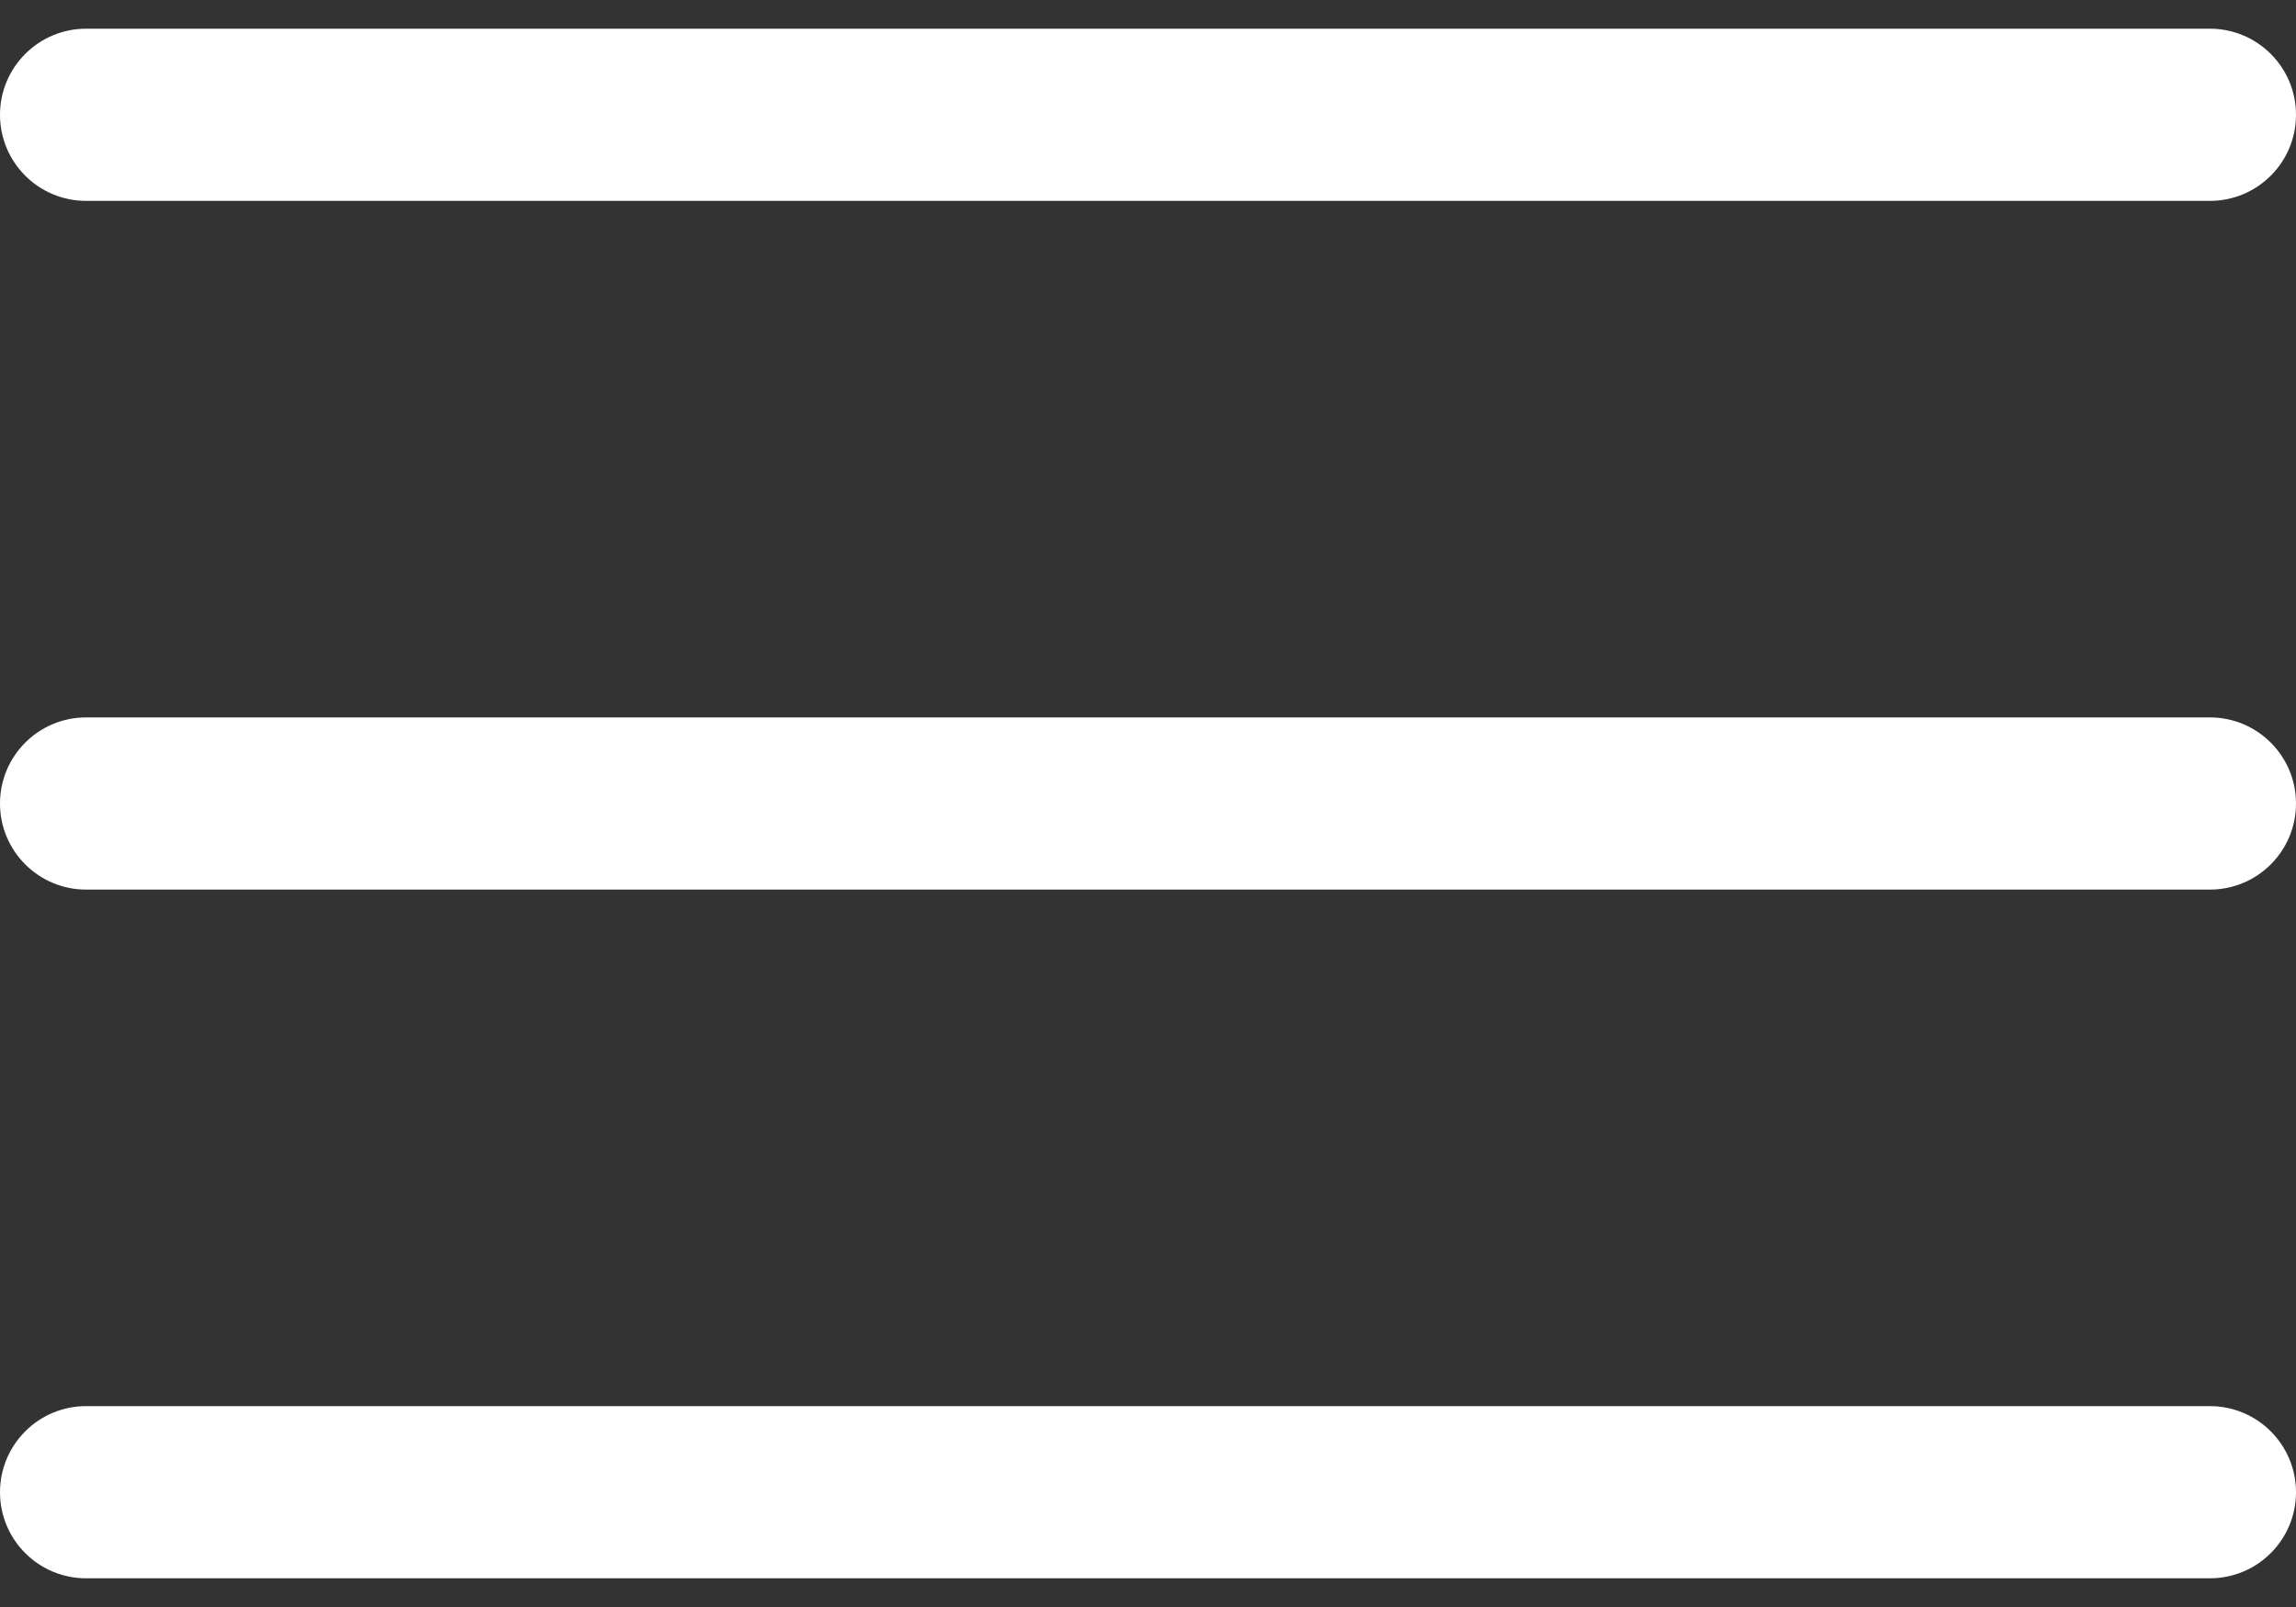 <svg width="40" height="28" viewBox="0 0 40 28" fill="none" xmlns="http://www.w3.org/2000/svg">
<rect x="0" y="0" width="40" height="28" fill="#333333" stroke="none"/>
<path fill-rule="evenodd" clip-rule="evenodd" d="M0 2C0 1.172 0.672 0.5 1.5 0.5L38.5 0.5C39.328 0.5 40 1.172 40 2V2C40 2.829 39.328 3.5 38.5 3.5L1.5 3.5C0.672 3.5 0 2.829 0 2V2ZM0 14C0 13.172 0.672 12.5 1.5 12.5L38.5 12.5C39.328 12.5 40 13.172 40 14V14C40 14.829 39.328 15.5 38.5 15.5L1.5 15.5C0.672 15.5 0 14.829 0 14V14ZM0 26C0 25.172 0.672 24.5 1.5 24.5L38.5 24.5C39.328 24.5 40 25.172 40 26V26C40 26.829 39.328 27.5 38.5 27.5L1.5 27.5C0.672 27.5 0 26.829 0 26V26Z" fill="white"/>
</svg>
